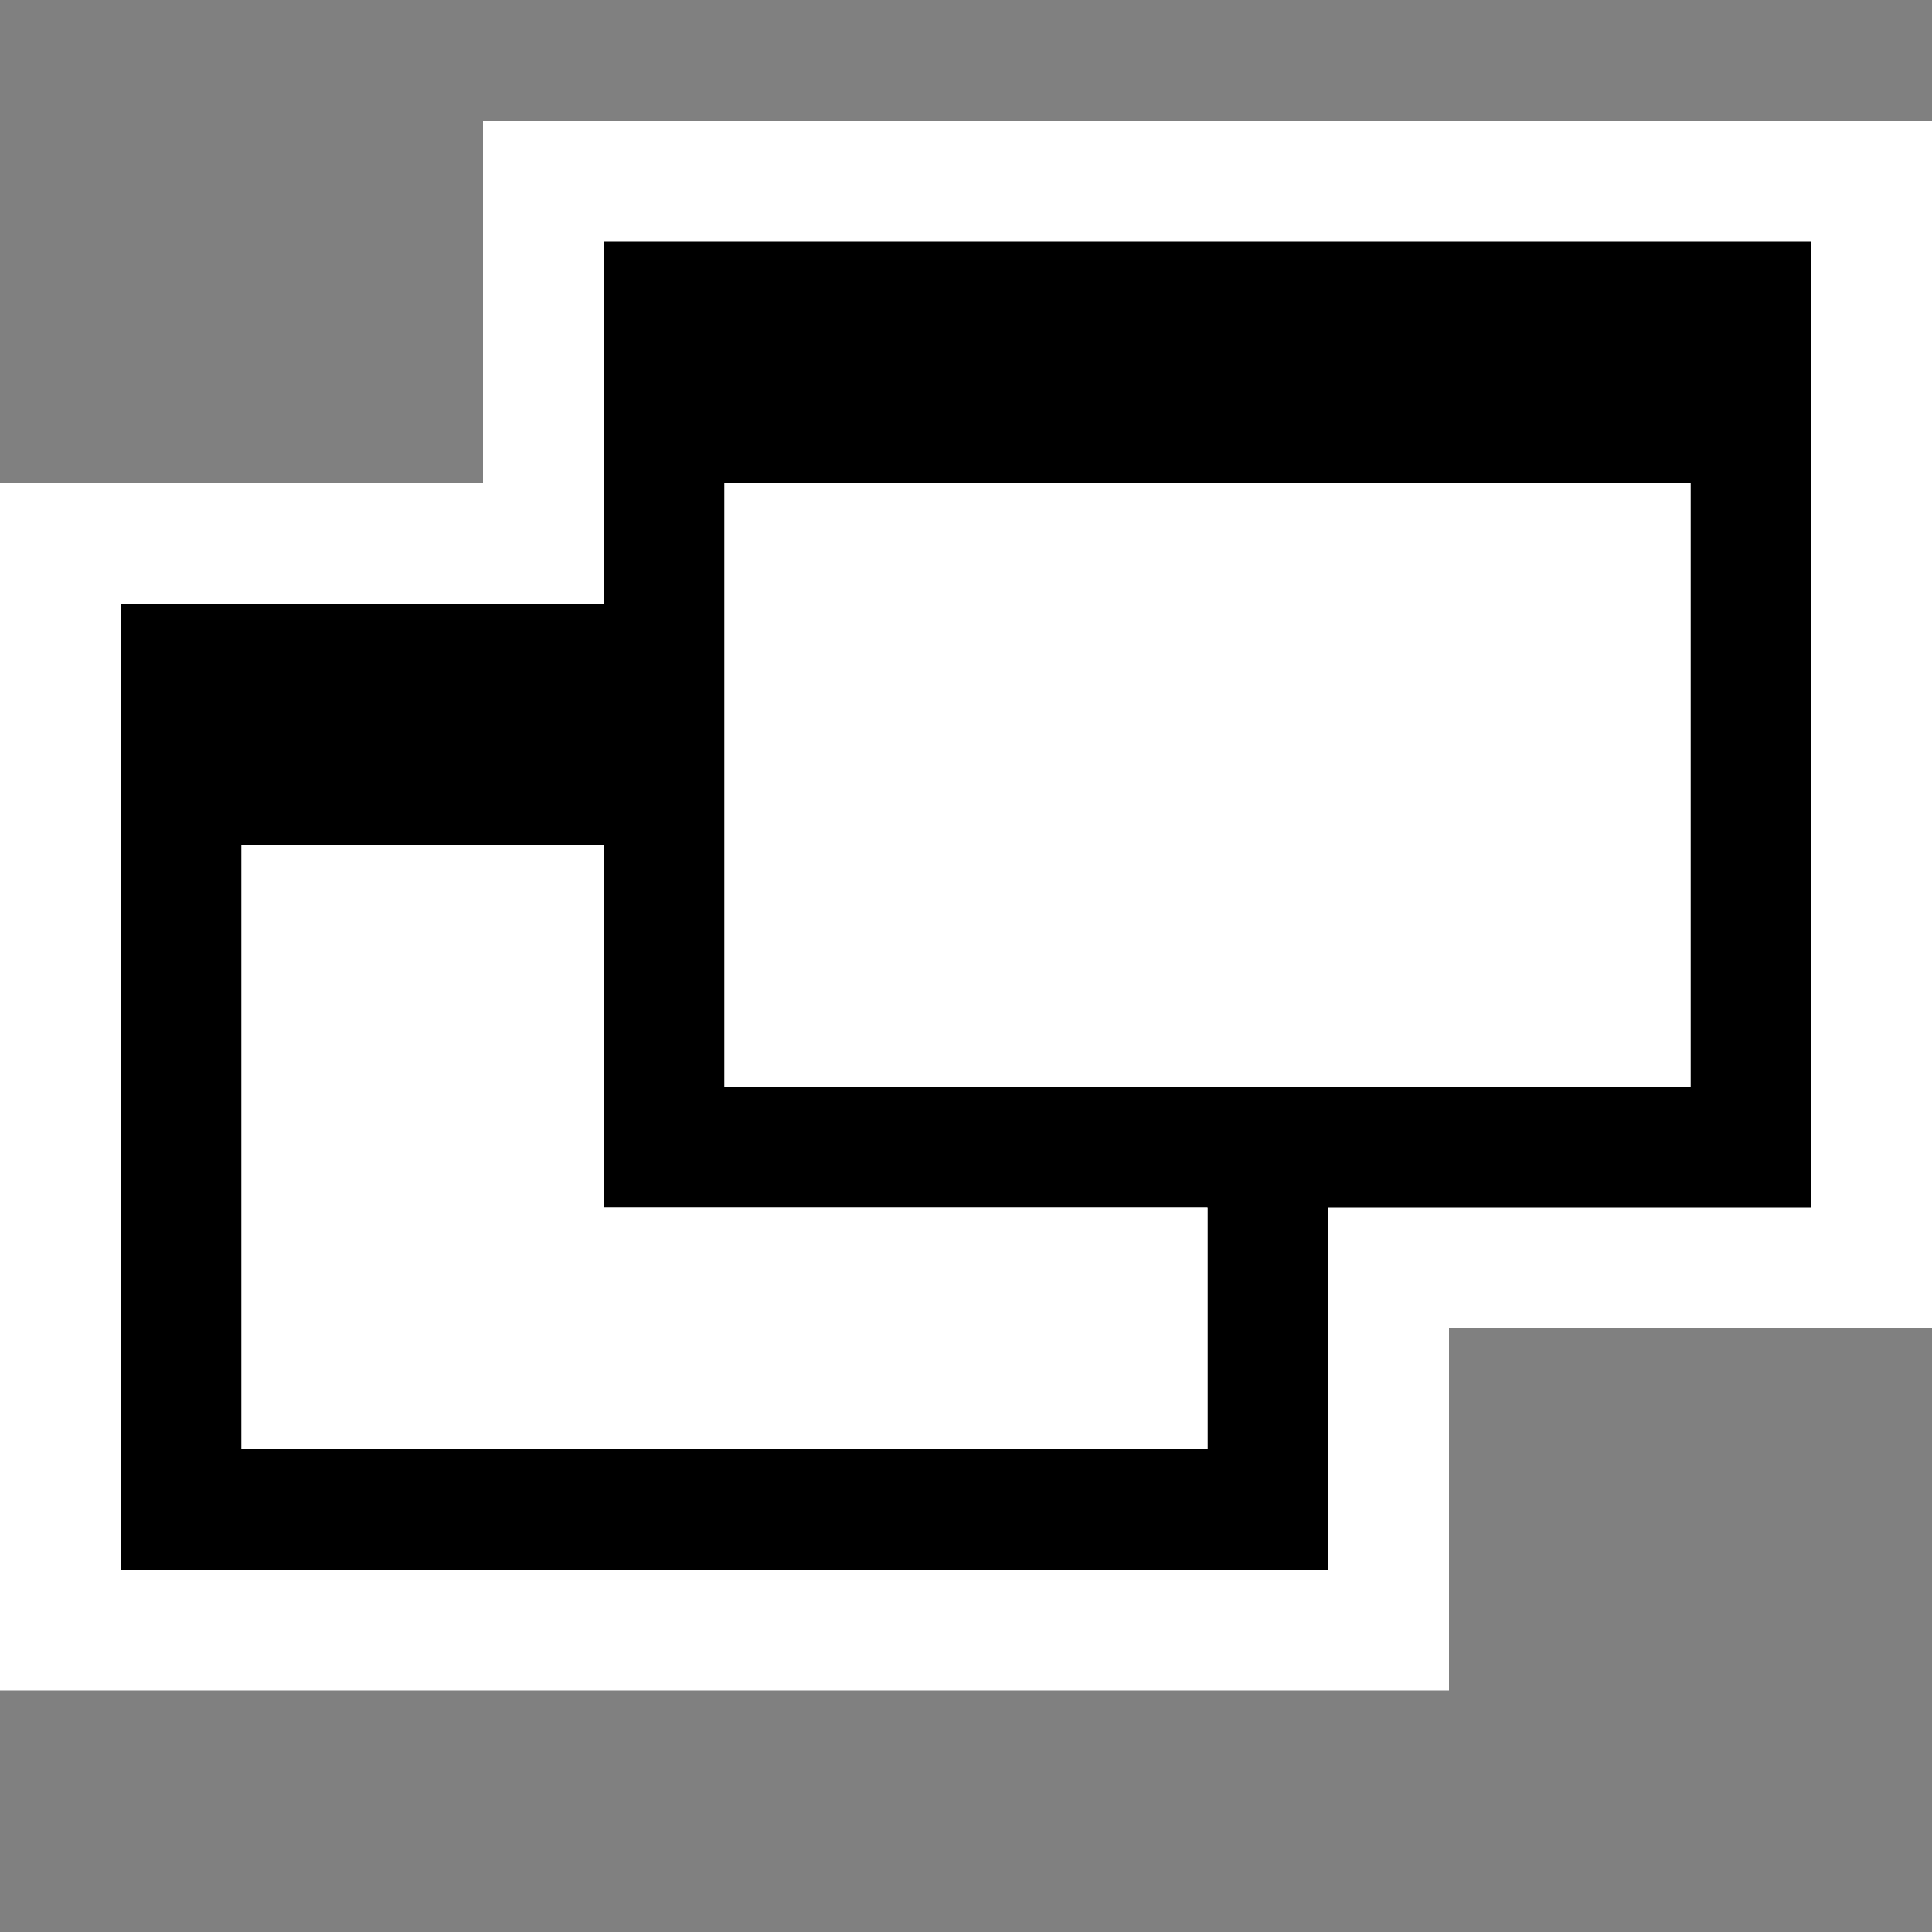 <svg xmlns="http://www.w3.org/2000/svg" width="16" height="16"><rect width="100%" height="100%" fill="#808080" stroke="none"/><style type="text/css">.icon-canvas-transparent{opacity:0;fill:white;} .icon-vs-out{fill:white;} .icon-vs-bg{fill:black;} .icon-vs-fg{fill:white;}</style><path class="icon-canvas-transparent" d="M16 16h-16v-16h16v16z" id="canvas"/><path class="icon-vs-out" d="M16 11h-4v3h-12v-10h4v-3h12v10z" id="outline"/><path class="icon-vs-bg" d="M5 2v3h-4v8h10v-3h4v-8h-10zm5 10h-8v-5h3v3h5v2zm4-3h-8v-5h8v5z" id="iconBg"/><path class="icon-vs-fg" d="M5 10h5v2h-8v-5h3v3zm1-6v5h8v-5h-8z" id="iconFg"/></svg>
